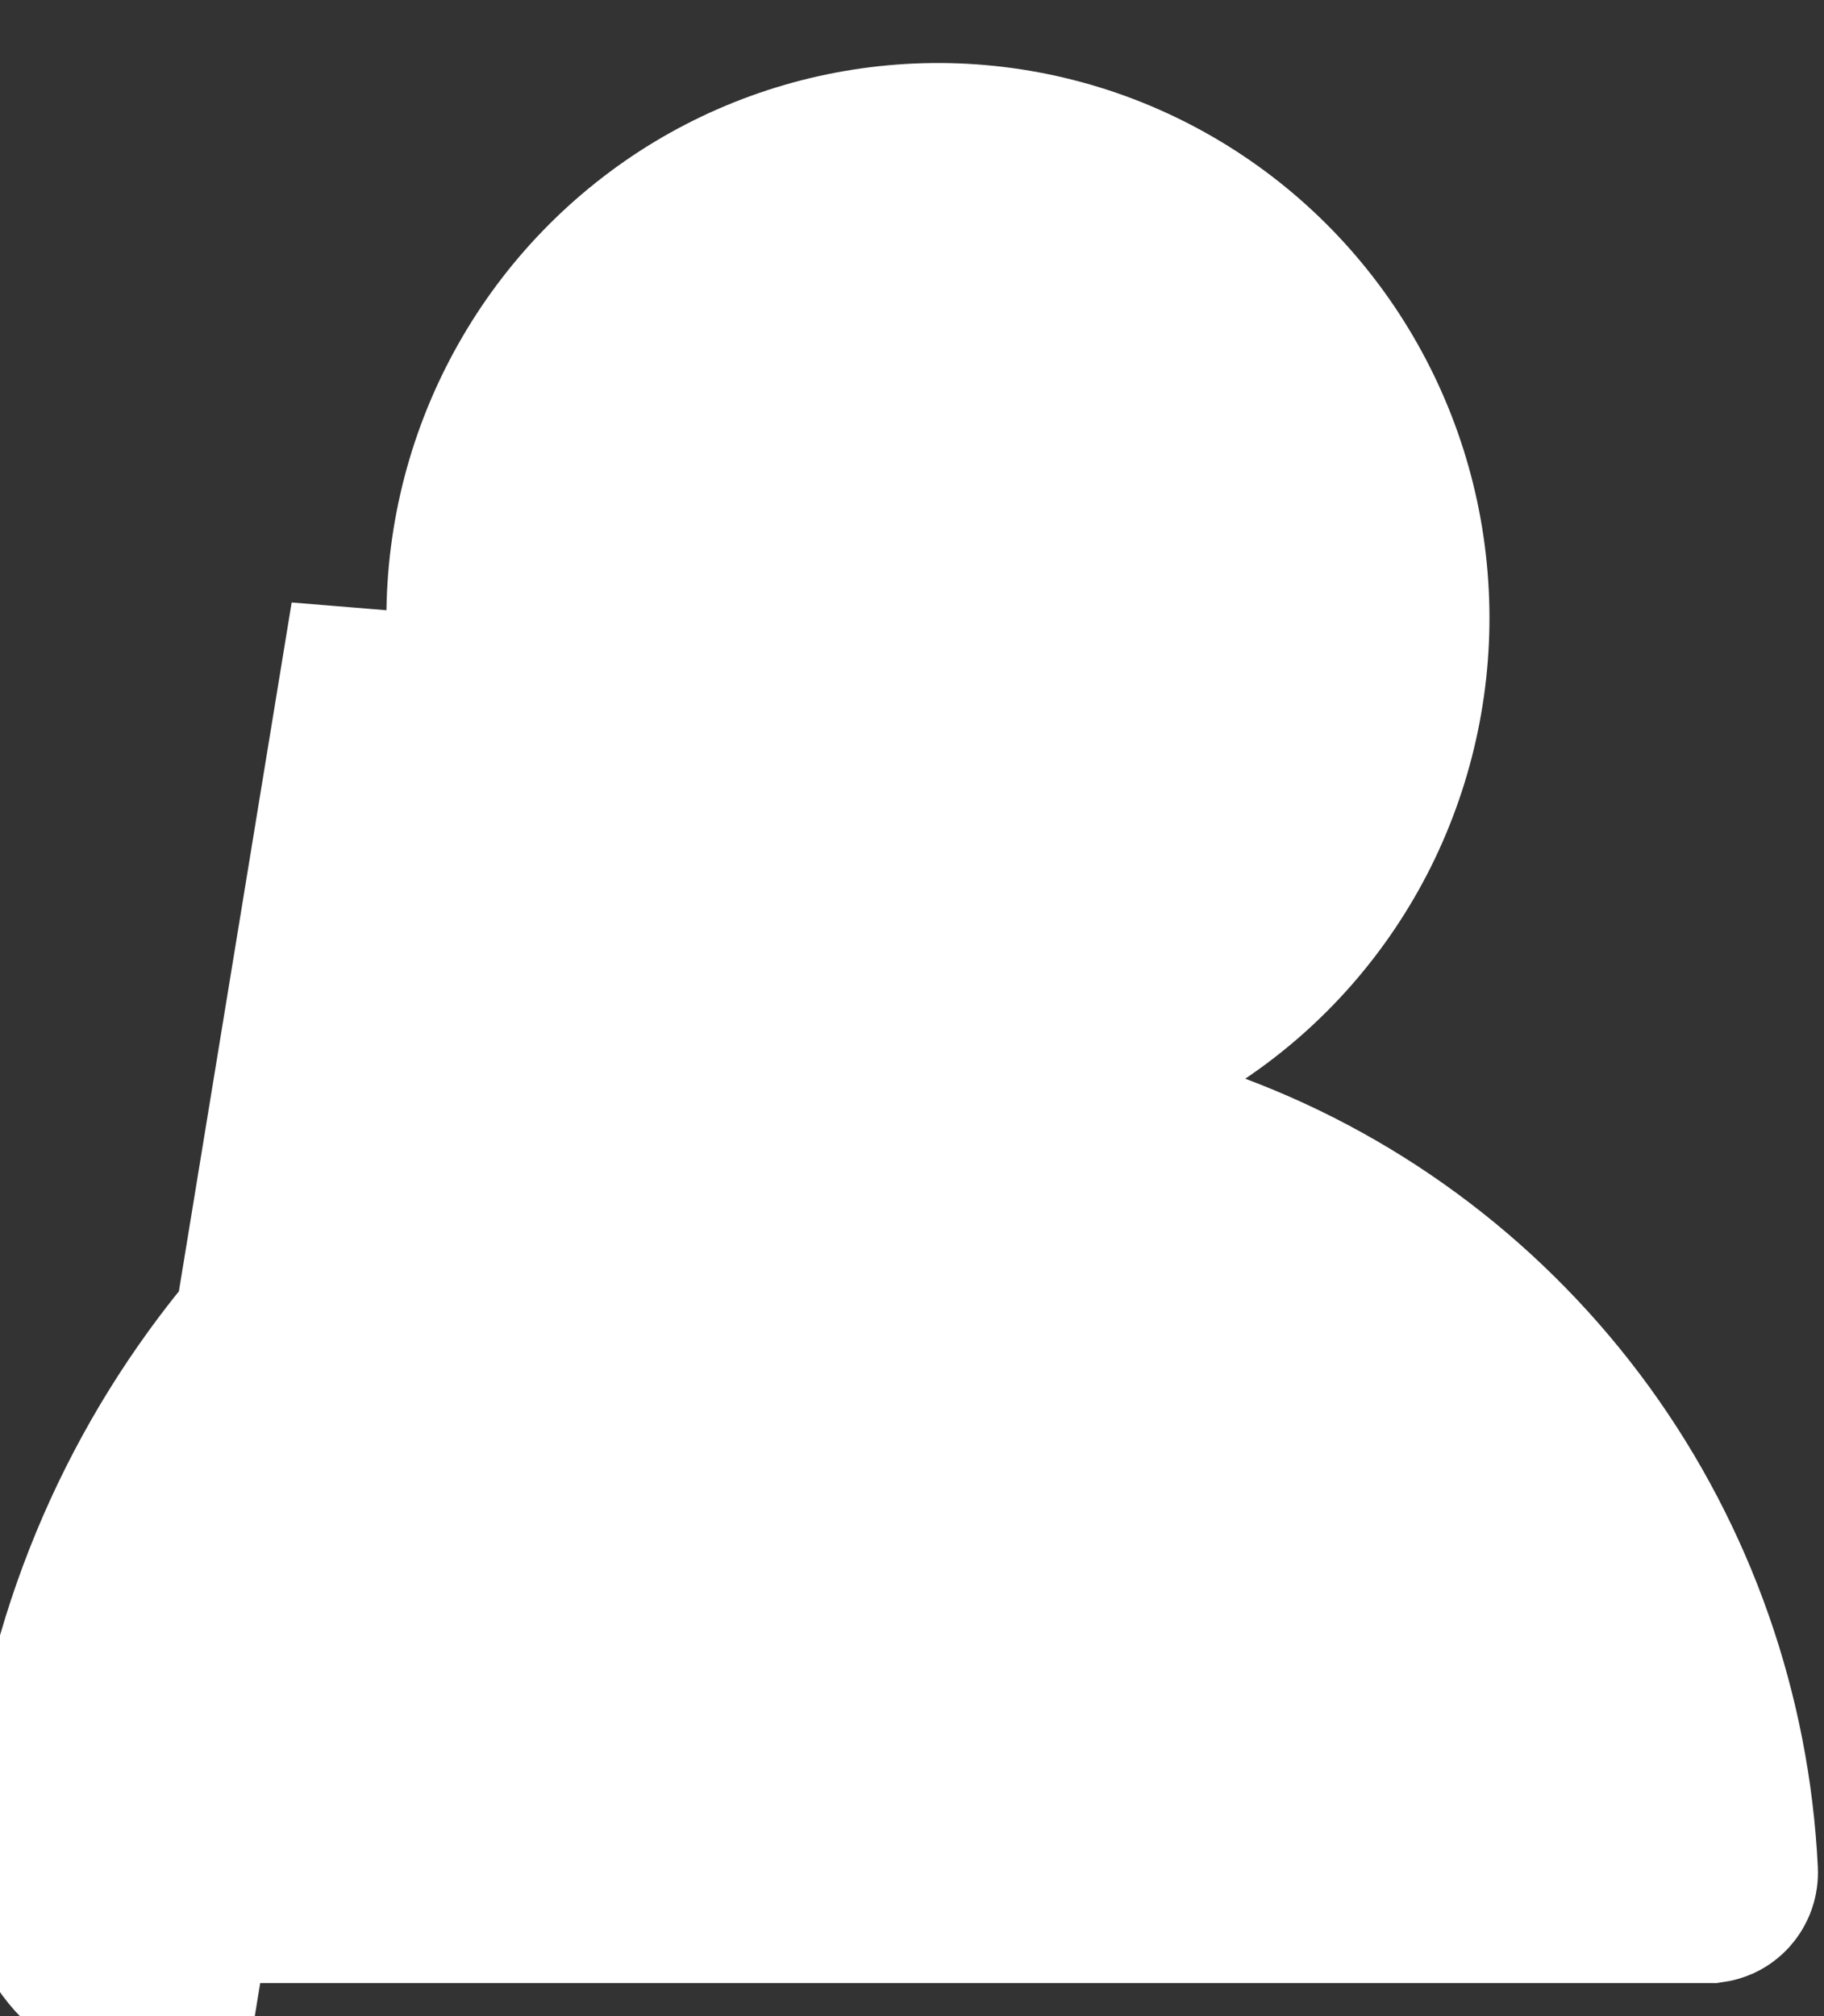 <svg width="19" height="21" viewBox="0 0 19 21" fill="none" xmlns="http://www.w3.org/2000/svg">
<rect x="0" y="0" width="19" height="21" fill="#333333" stroke="none"/>
<g id="Group">
<path id="Vector" d="M0.605 19.45L1.604 19.498C1.682 17.886 2.227 16.333 3.173 15.03C4.118 13.728 5.421 12.734 6.921 12.17L8.736 11.488L7.128 10.405C6.481 9.969 5.951 9.38 5.584 8.688C5.216 7.995 5.024 7.223 5.025 6.438L5.025 6.437C5.025 5.61 5.237 4.798 5.642 4.08C6.046 3.361 6.628 2.761 7.33 2.336C8.033 1.912 8.832 1.679 9.65 1.658C10.468 1.637 11.277 1.829 12 2.217C12.723 2.605 13.334 3.174 13.774 3.871C14.214 4.568 14.468 5.368 14.509 6.194C14.551 7.019 14.379 7.841 14.012 8.58C13.644 9.318 13.093 9.948 12.412 10.407L10.808 11.491L12.62 12.172C14.12 12.735 15.423 13.729 16.369 15.031C17.314 16.333 17.859 17.885 17.937 19.497C17.938 19.517 17.935 19.538 17.928 19.558L17.928 19.558C17.921 19.577 17.91 19.595 17.897 19.61C17.884 19.624 17.868 19.636 17.851 19.644L17.851 19.644C17.837 19.65 17.823 19.654 17.809 19.656H1.732C1.7 19.652 1.668 19.636 1.644 19.61C1.617 19.58 1.602 19.539 1.604 19.496L0.605 19.45ZM0.605 19.45C0.591 19.756 0.698 20.054 0.903 20.281C1.108 20.507 1.393 20.642 1.697 20.656L4.025 6.437C4.024 7.385 4.256 8.319 4.7 9.156C4.965 9.656 5.301 10.112 5.696 10.511C5.867 10.435 6.041 10.364 6.218 10.298L6.569 11.234L6.011 12.064C5.843 11.951 5.681 11.83 5.524 11.703C4.28 12.358 3.197 13.294 2.363 14.443C1.303 15.903 0.692 17.644 0.605 19.45Z" fill="white" stroke="white" style="fill:white;fill-opacity:1;stroke:white;stroke-opacity:1;" stroke-width="2"/>
</g>
</svg>
